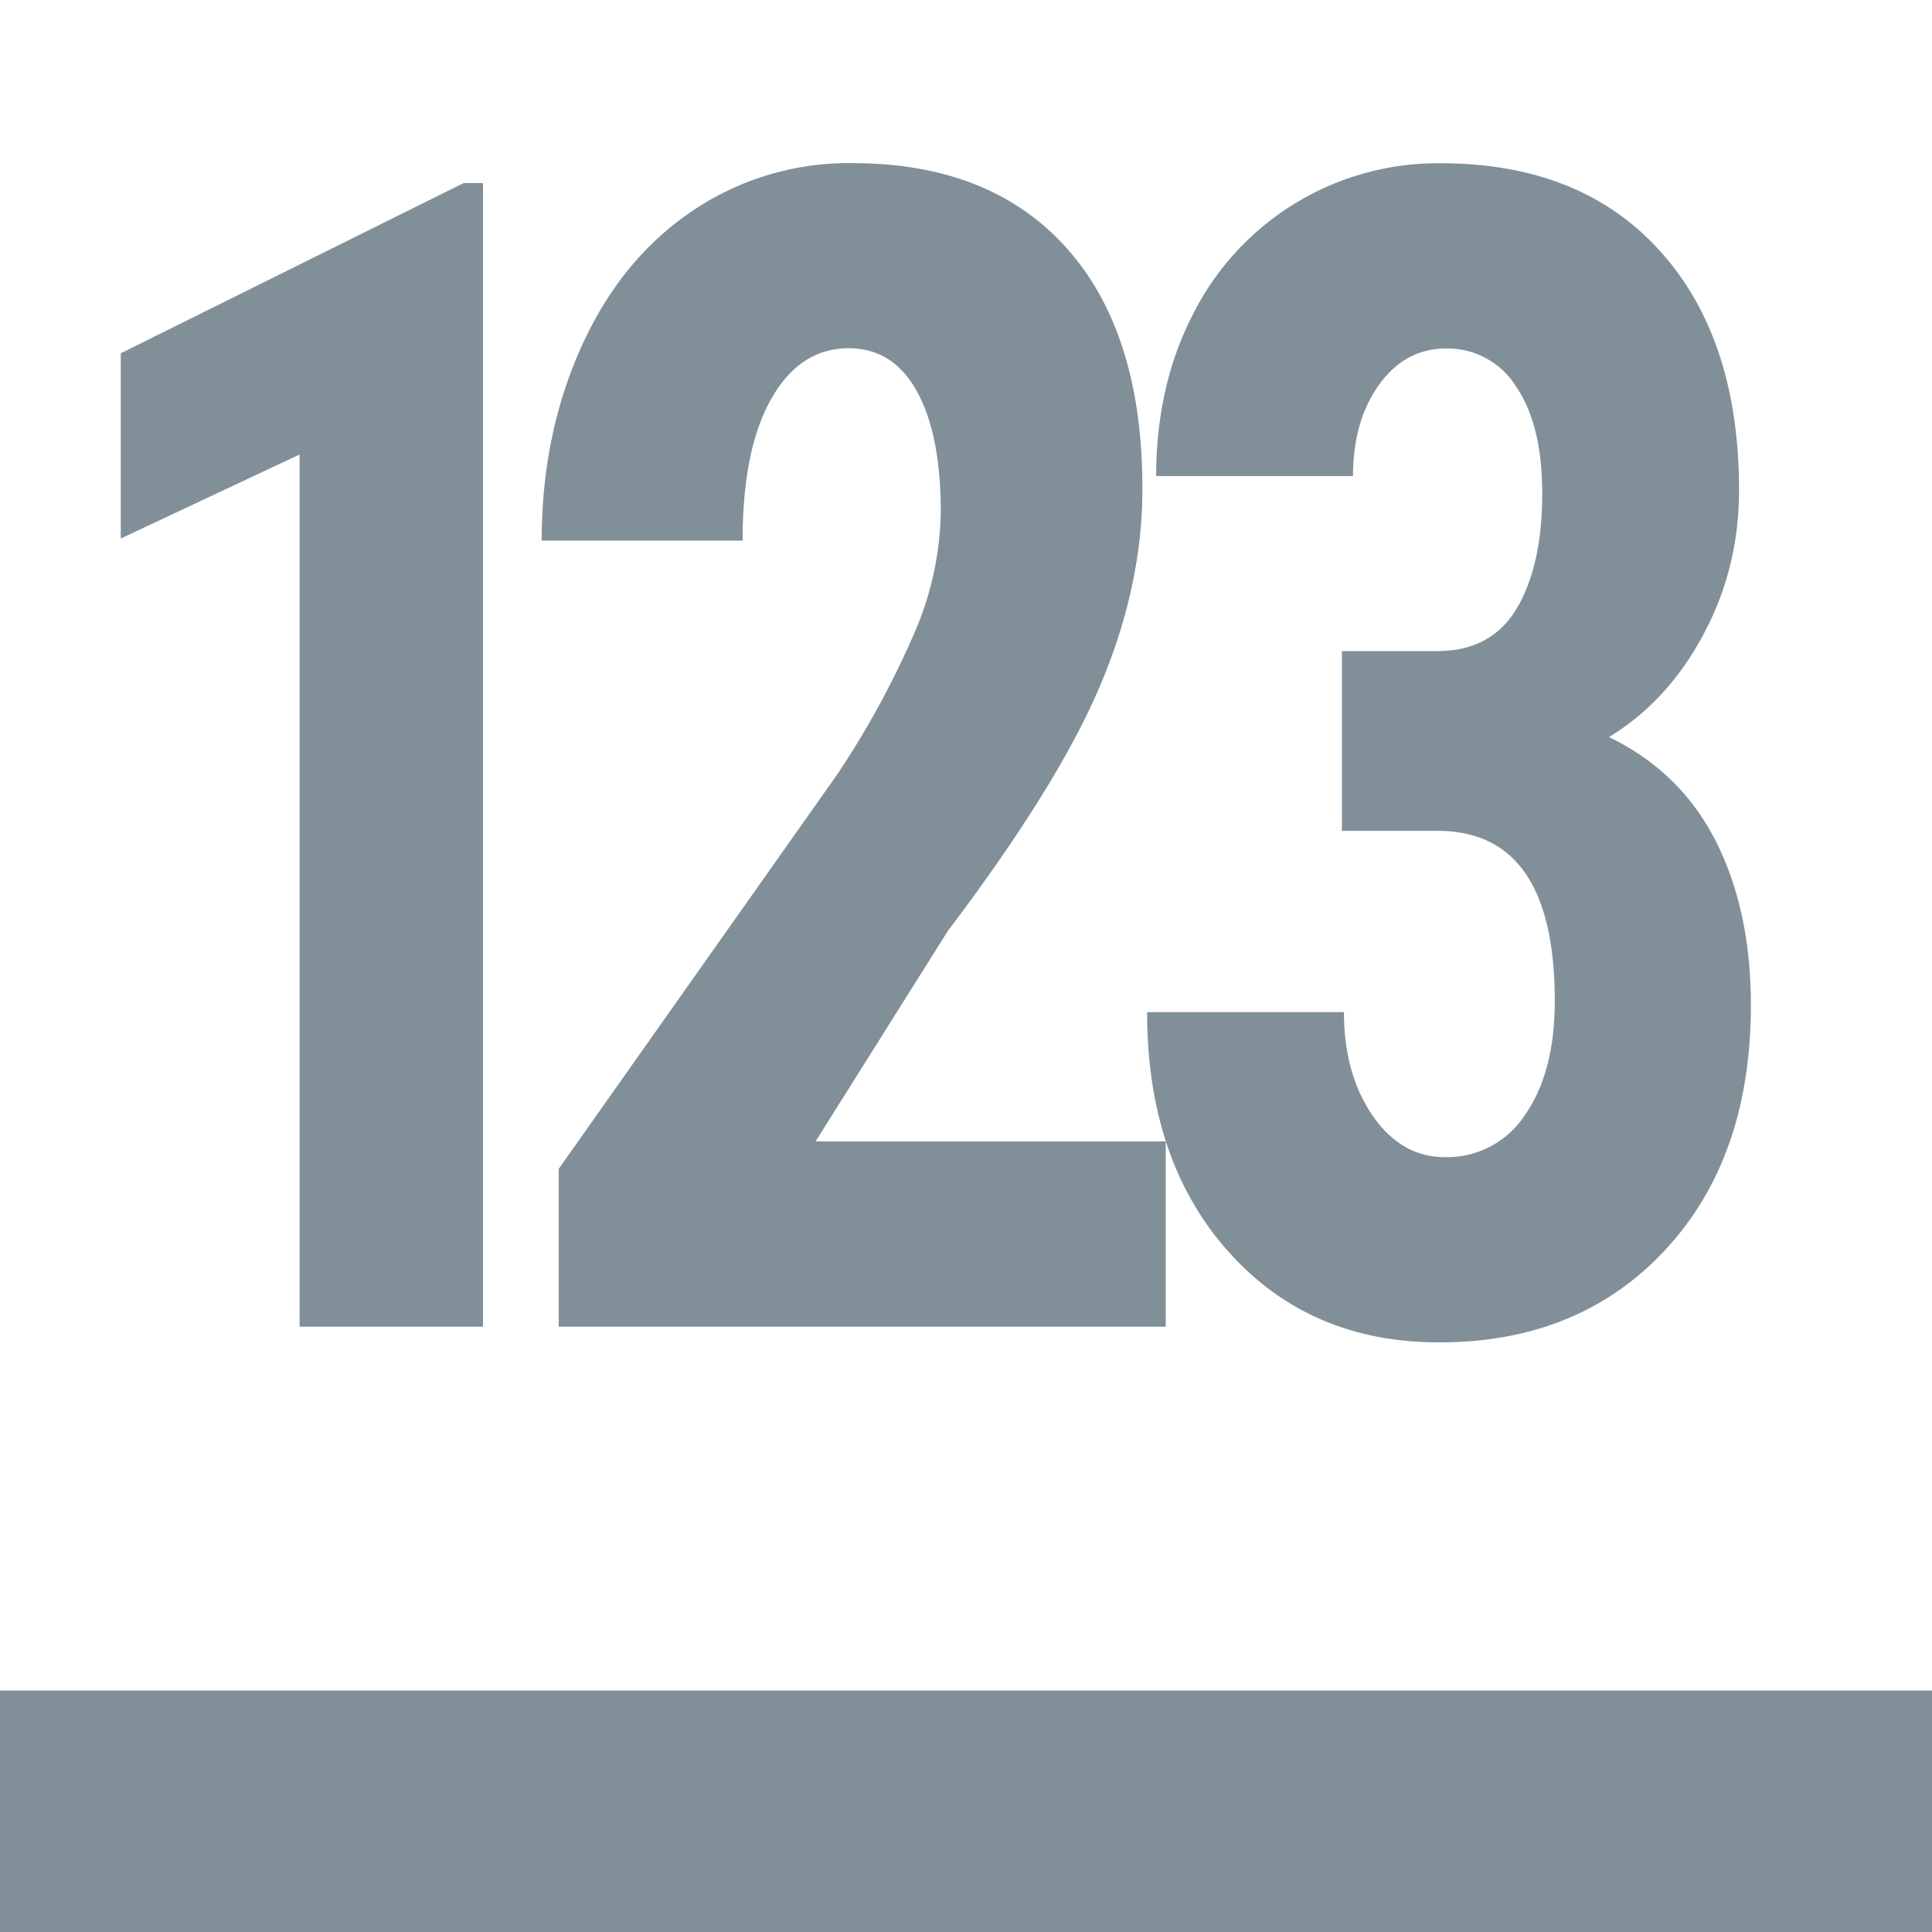 <svg width="16" height="16" xmlns="http://www.w3.org/2000/svg"><path d="M4 10.987H2.481V3.764L1 4.46V2.926l2.84-1.41H4v9.47zm5.654 0H4.627V9.68l2.309-3.27a7.37 7.37 0 0 0 .647-1.192 2.61 2.61 0 0 0 .208-.982c0-.422-.065-.753-.196-.992-.131-.24-.32-.36-.566-.36-.27 0-.483.14-.641.418-.159.279-.238.67-.238 1.175H4.486c0-.583.109-1.116.326-1.599.216-.483.521-.858.914-1.126a2.311 2.311 0 0 1 1.333-.401c.761 0 1.352.233 1.772.701.42.468.63 1.133.63 1.995 0 .535-.116 1.078-.349 1.628-.232.55-.653 1.229-1.262 2.034L6.754 9.453h2.9v1.534zm1.459-5.595h.79c.299 0 .518-.118.659-.355.14-.238.21-.554.21-.95 0-.379-.072-.674-.216-.885a.668.668 0 0 0-.579-.316c-.227 0-.412.1-.556.3-.144.2-.216.452-.216.757h-1.63c0-.496.1-.941.302-1.335a2.27 2.27 0 0 1 2.054-1.256c.772 0 1.377.241 1.814.724.438.483.657 1.145.657 1.985 0 .43-.099.83-.297 1.197-.197.368-.458.65-.78.846.395.191.69.479.884.861.194.383.291.836.291 1.358 0 .845-.237 1.521-.711 2.03-.475.51-1.098.764-1.87.764-.718 0-1.3-.251-1.748-.754C9.724 9.861 9.5 9.2 9.5 8.382h1.63c0 .34.079.625.236.855.158.23.358.346.6.346a.77.77 0 0 0 .665-.352c.163-.235.245-.549.245-.94 0-.936-.321-1.406-.962-1.41h-.801V5.392zM0 14h16v2H0v-2z" fill="#818F99" fill-rule="evenodd"/></svg>